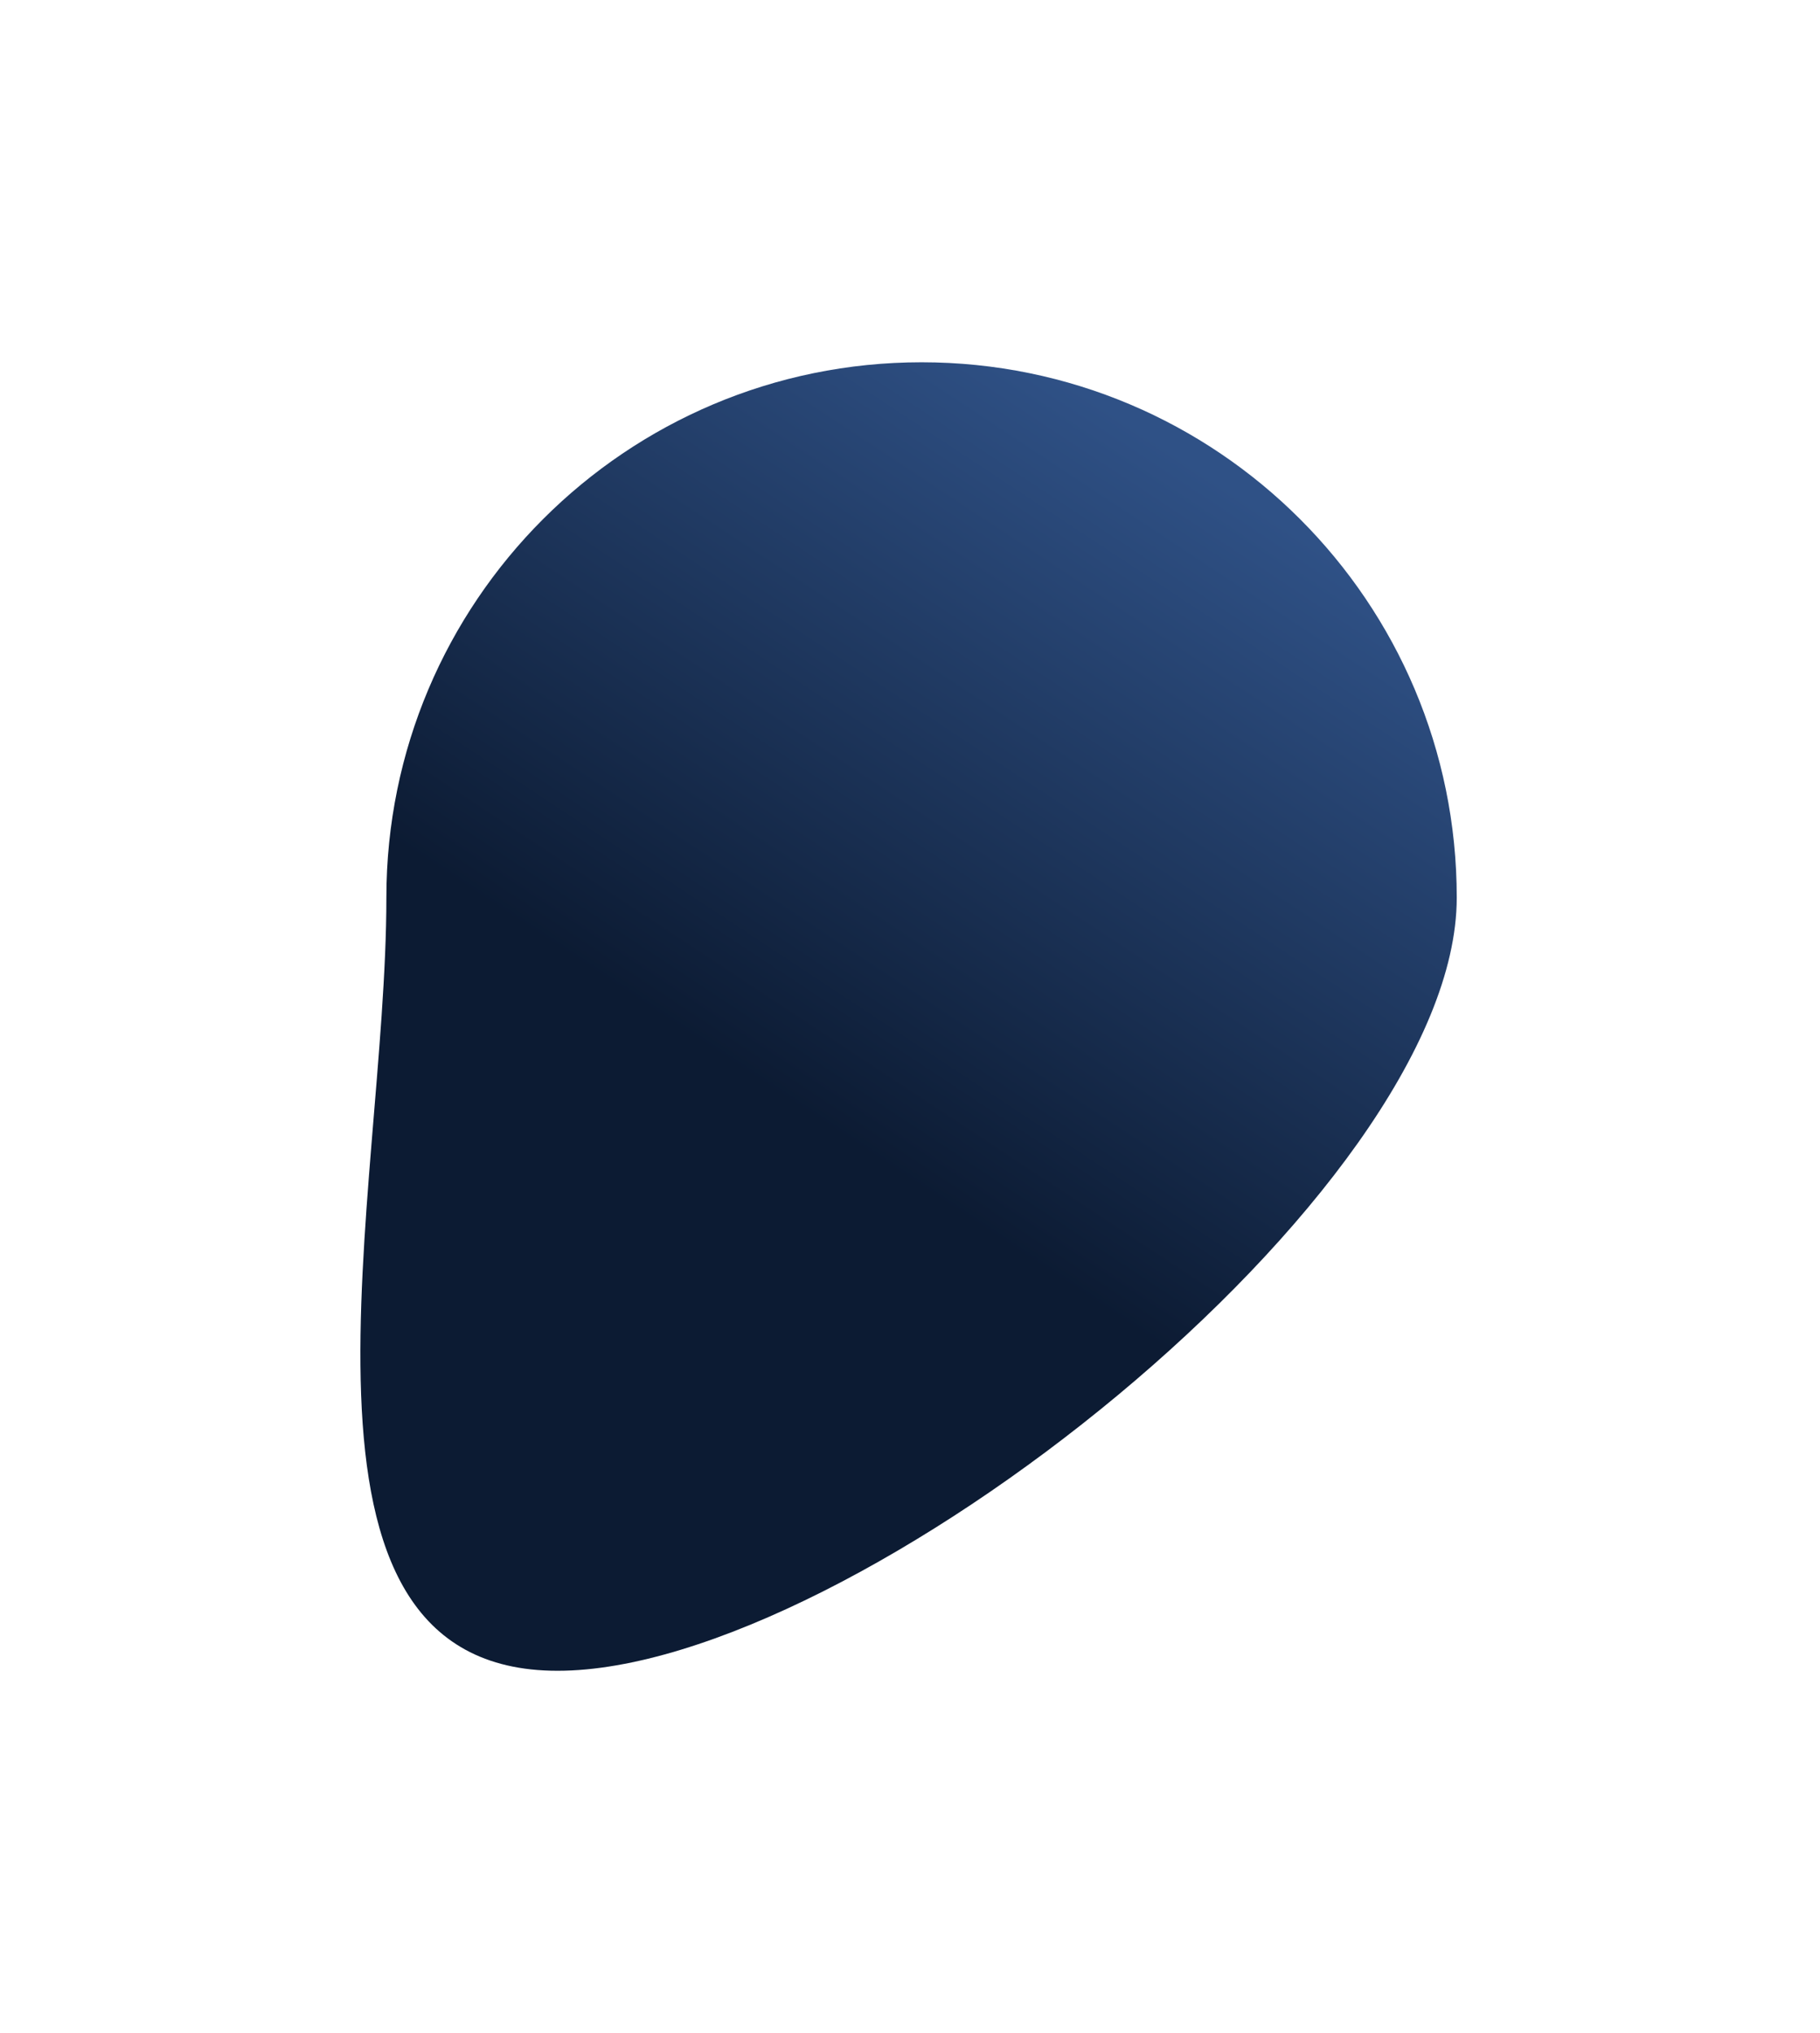 <svg width="505" height="564" viewBox="0 0 505 564" fill="none" xmlns="http://www.w3.org/2000/svg">
<g filter="url(#filter0_f_33_77)">
<path d="M404.209 249C404.209 331.014 236.723 463.5 154.709 463.5C72.694 463.5 107.209 331.014 107.209 249C107.209 166.986 173.694 100.5 255.709 100.5C337.723 100.5 404.209 166.986 404.209 249Z" fill="url(#paint0_linear_33_77)"/>
</g>
<defs>
<filter id="filter0_f_33_77" x="0" y="0.5" width="504.209" height="563" filterUnits="userSpaceOnUse" color-interpolation-filters="sRGB">
<feFlood flood-opacity="0" result="BackgroundImageFix"/>
<feBlend mode="normal" in="SourceGraphic" in2="BackgroundImageFix" result="shape"/>
<feGaussianBlur stdDeviation="50" result="effect1_foregroundBlur_33_77"/>
</filter>
<linearGradient id="paint0_linear_33_77" x1="232.709" y1="315" x2="348.209" y2="140" gradientUnits="userSpaceOnUse">
<stop stop-color="#0C1B33"/>
<stop offset="1" stop-color="#2F5186"/>
</linearGradient>
</defs>
</svg>
